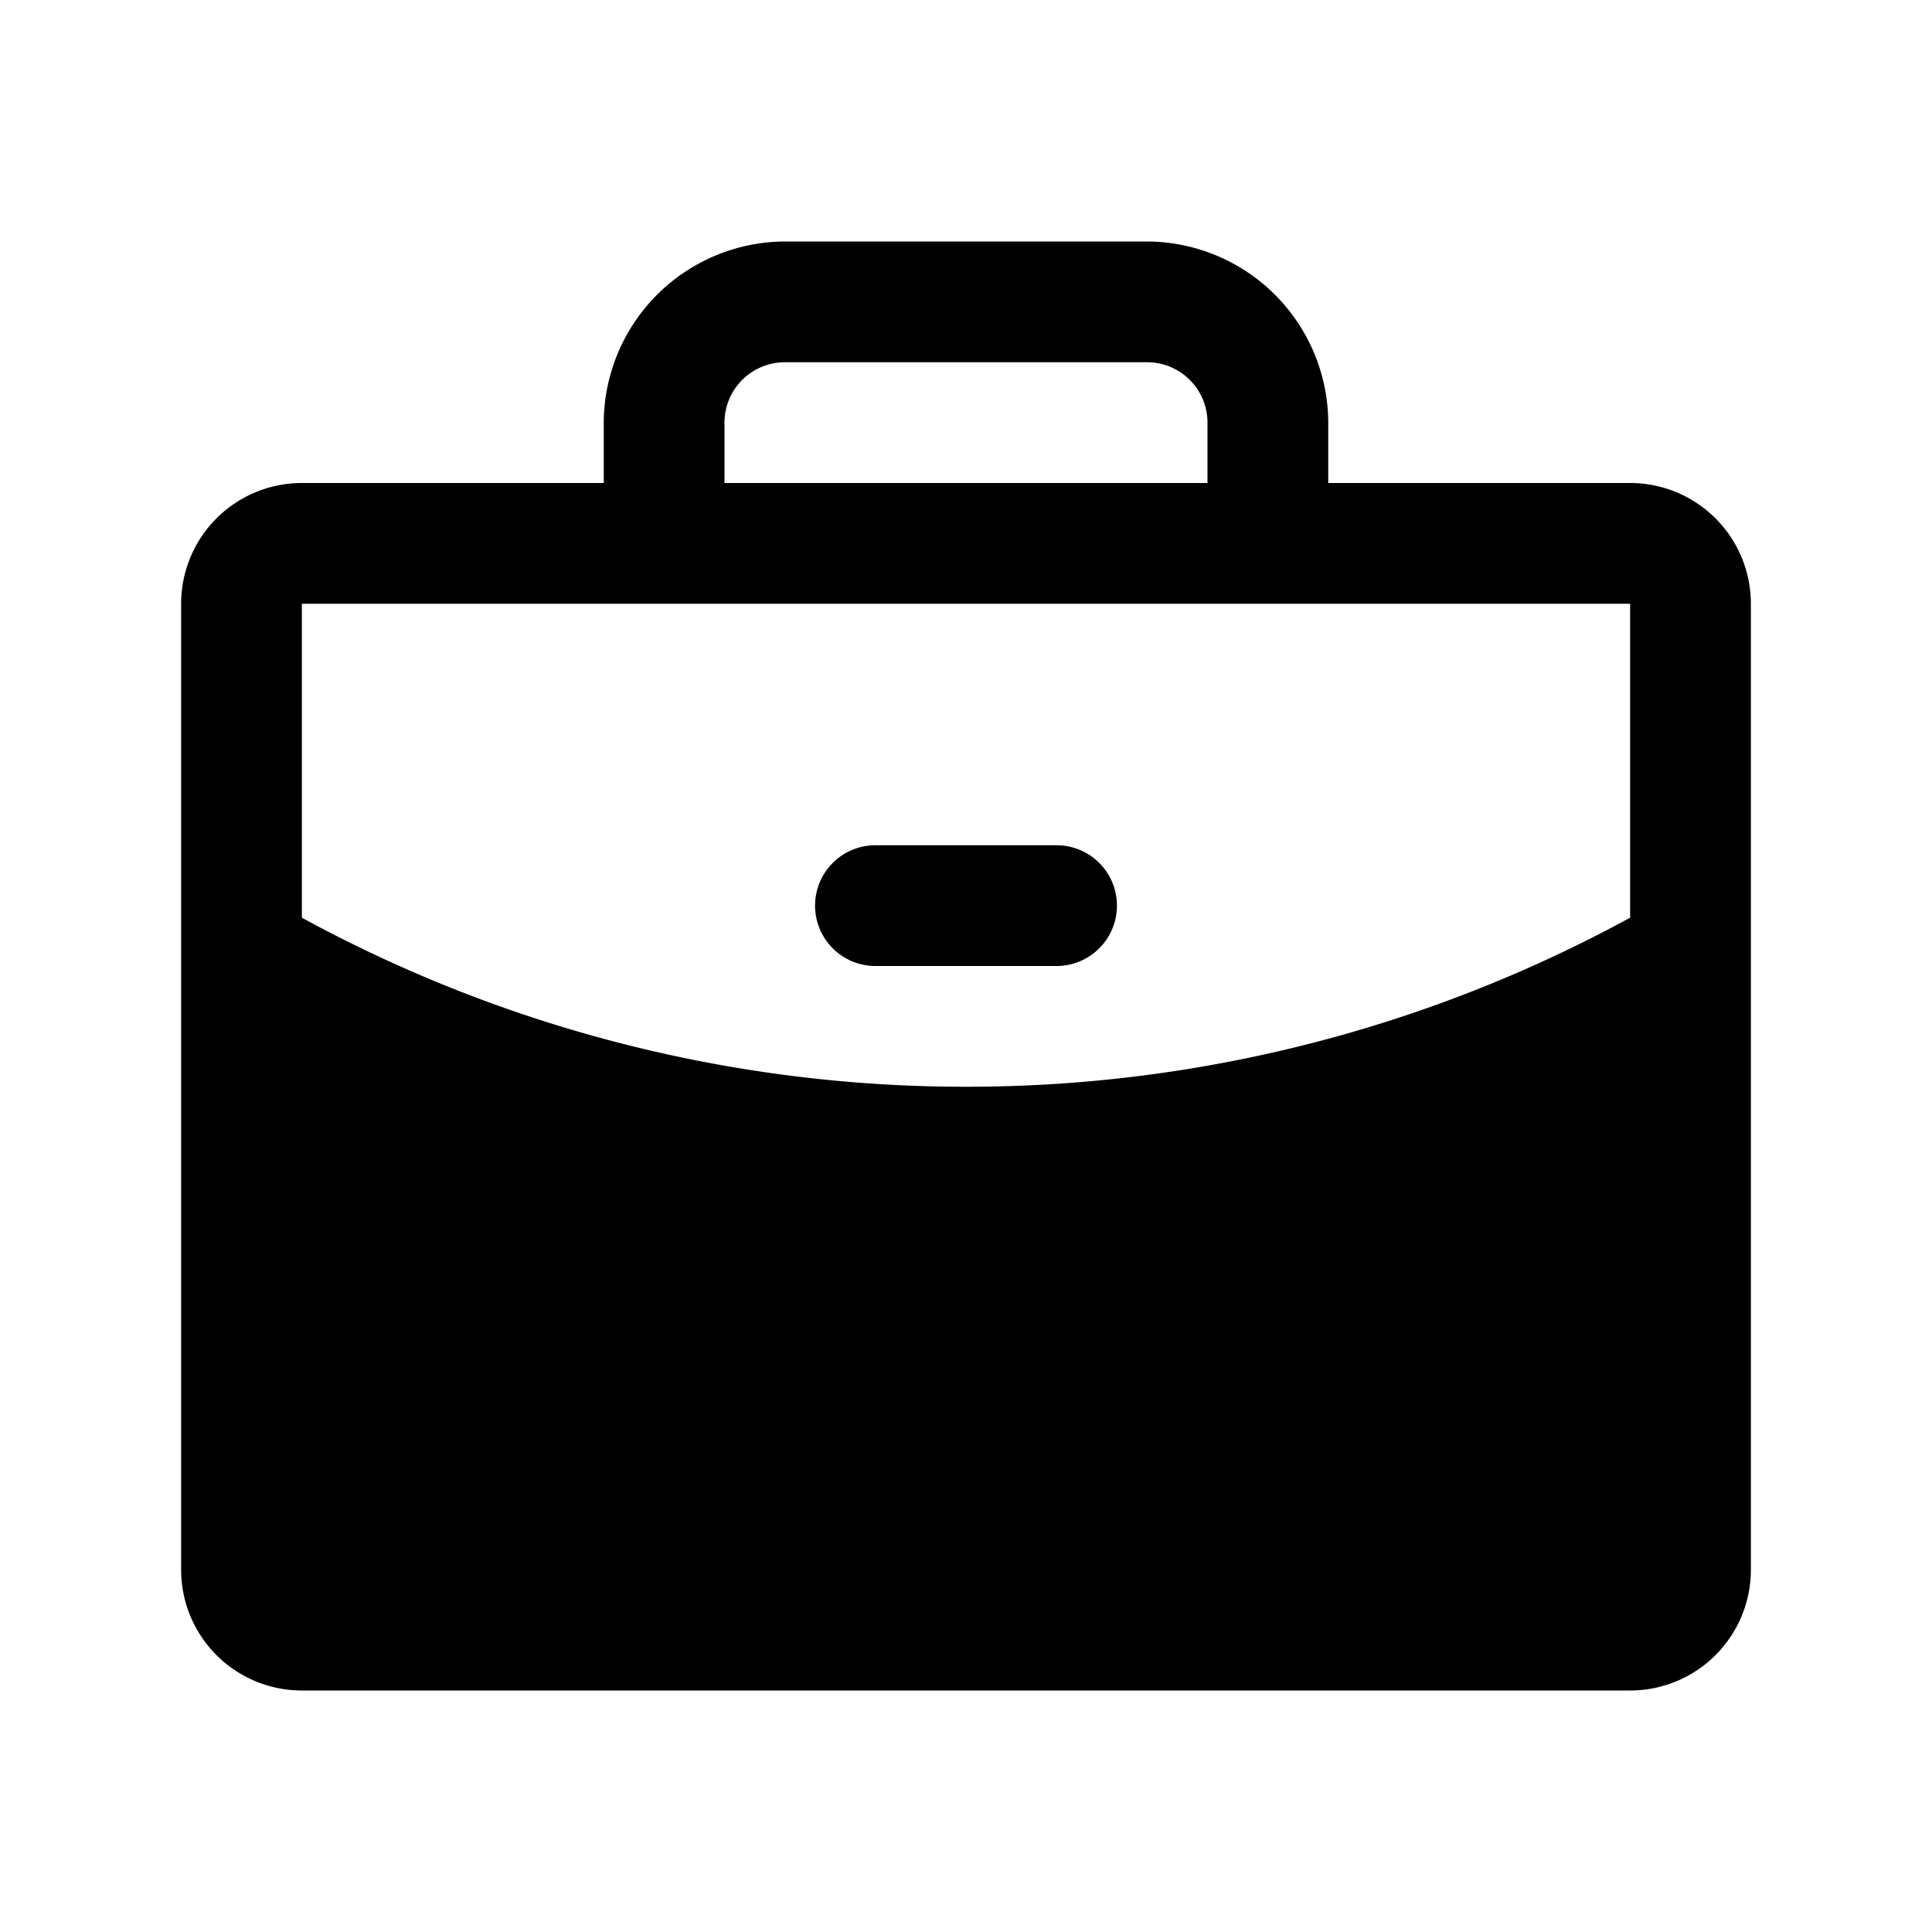 <svg xmlns="http://www.w3.org/2000/svg" viewBox="0 0 32 32" fill="currentColor" aria-hidden="true">
  <path d="M27 8h-5V7a3.012 3.012 0 00-3-3h-6a3.013 3.013 0 00-3 3v1H5a2 2 0 00-2 2v16a2 2 0 002 2h22a2 2 0 002-2V10a2 2 0 00-2-2zM12 7a1 1 0 011-1h6a1 1 0 011 1v1h-8V7zm15 3v5.2A22.95 22.95 0 0116 18a22.95 22.95 0 01-11-2.8V10h22zm-13.5 5a1 1 0 011-1h3a1 1 0 010 2h-3a1 1 0 01-1-1z"/>
</svg>

